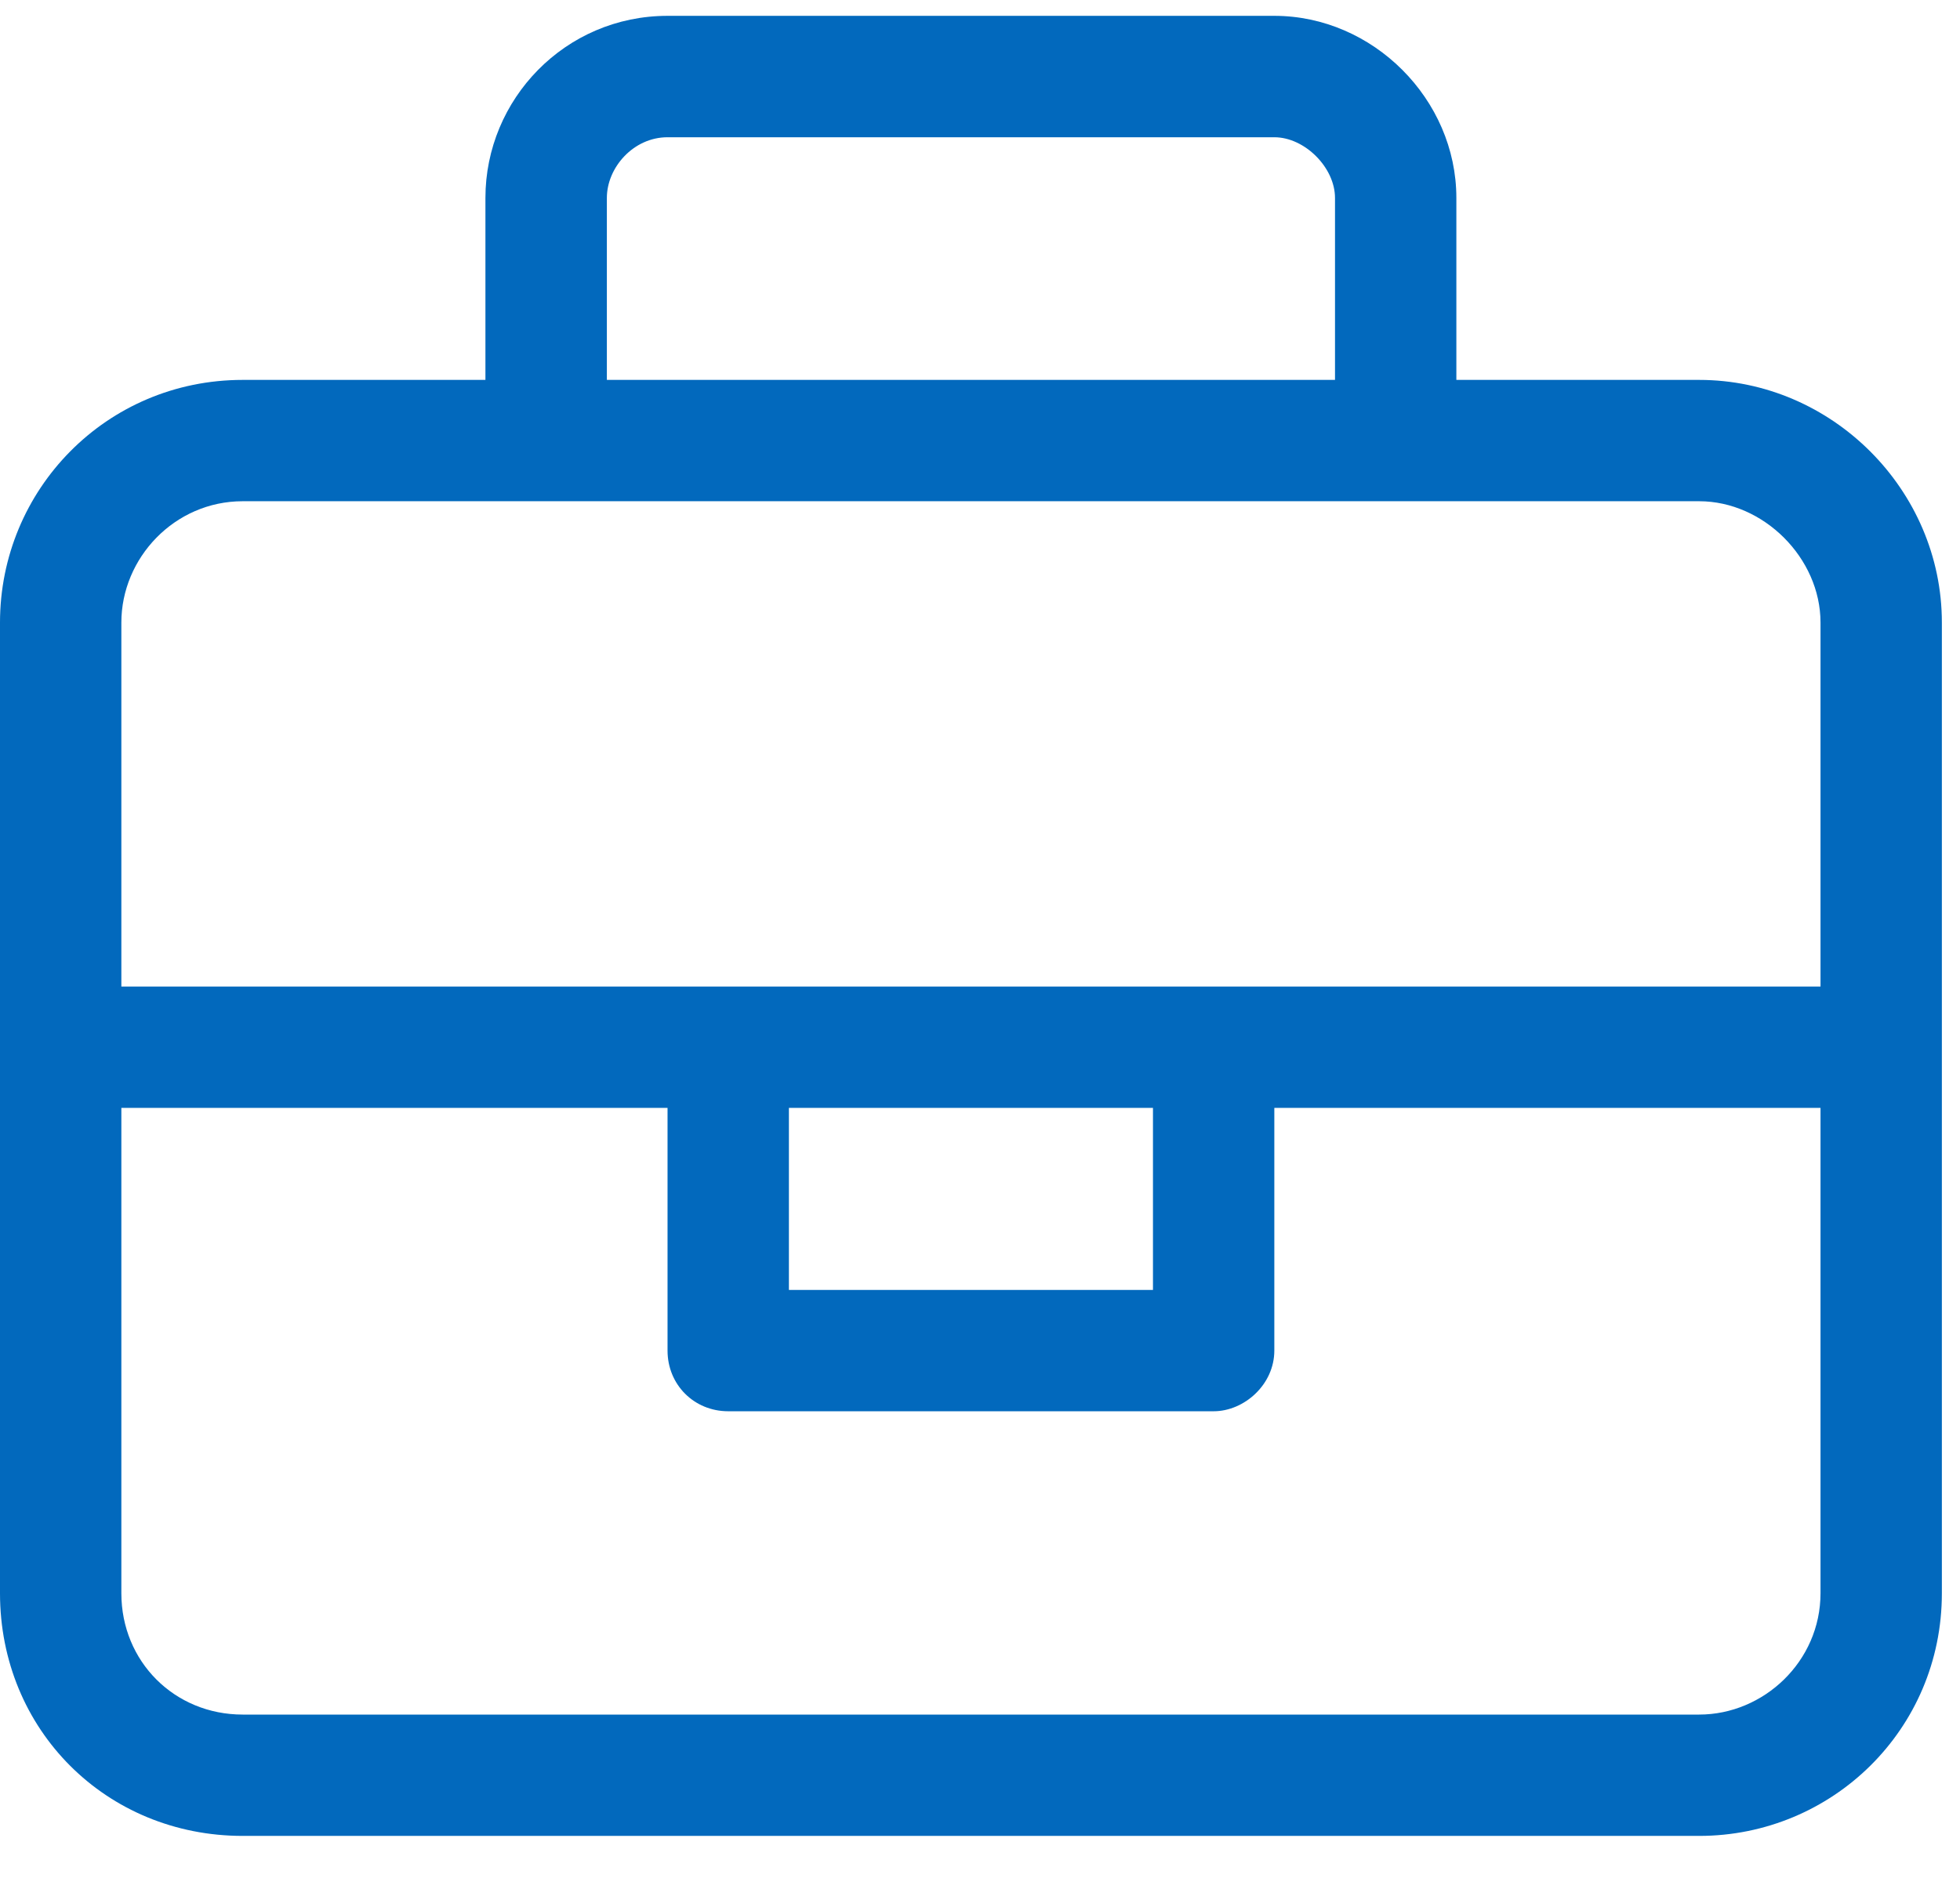 <svg width="24" height="23" viewBox="0 0 24 23" fill="none" xmlns="http://www.w3.org/2000/svg">
<path d="M20.806 4.653C22.431 4.653 23.778 6 23.778 7.625V19.514C23.778 21.186 22.431 22.486 20.806 22.486H2.972C1.3 22.486 0 21.186 0 19.514V7.625C0 6 1.3 4.653 2.972 4.653H5.944V2.424C5.944 1.216 6.92 0.194 8.174 0.194H15.604C16.812 0.194 17.833 1.216 17.833 2.424V4.653H20.806ZM7.431 2.424V4.653H16.347V2.424C16.347 2.052 15.976 1.681 15.604 1.681H8.174C7.756 1.681 7.431 2.052 7.431 2.424ZM22.292 19.514V13.569H15.604V16.542C15.604 16.96 15.233 17.285 14.861 17.285H8.917C8.499 17.285 8.174 16.96 8.174 16.542V13.569H1.486V19.514C1.486 20.35 2.136 21 2.972 21H20.806C21.595 21 22.292 20.35 22.292 19.514ZM9.66 15.799H14.118V13.569H9.66V15.799ZM22.292 12.083V7.625C22.292 6.835 21.595 6.139 20.806 6.139H2.972C2.136 6.139 1.486 6.835 1.486 7.625V12.083H22.292Z" fill="#0269BD"/>
</svg>
